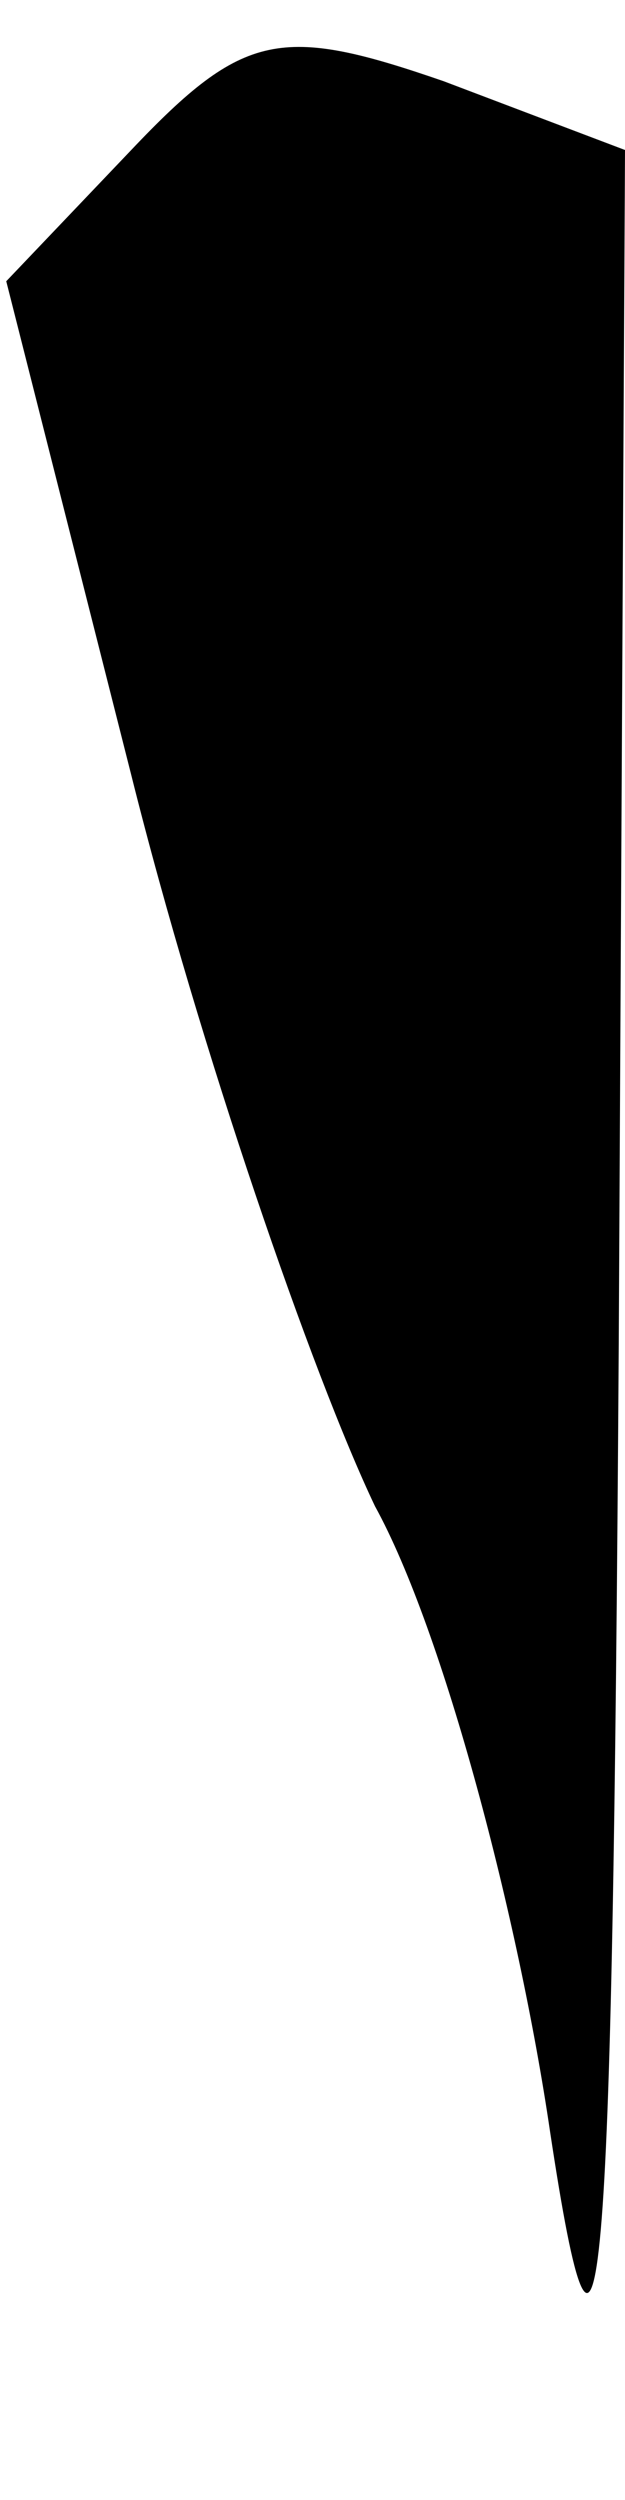 <?xml version="1.0" standalone="no"?>
<!DOCTYPE svg PUBLIC "-//W3C//DTD SVG 20010904//EN"
 "http://www.w3.org/TR/2001/REC-SVG-20010904/DTD/svg10.dtd">
<svg version="1.0" xmlns="http://www.w3.org/2000/svg"
 width="10pt" height="40pt" viewBox="0 0 10 40"
 preserveAspectRatio="xMidYMid meet">
<g transform="translate(0,40) scale(0.1,-0.1)"
fill="#000000" stroke="none">
<path fill="#000000" stroke="none" d="M21 376 l-20 -21 20 -79 c11 -44 29
-96 39 -117 11 -20 23 -66 28 -100 8 -53 10 -31 11 126 l1 191 -29 11 c-26 9
-32 8 -50 -11z"/>
</g>
</svg>

